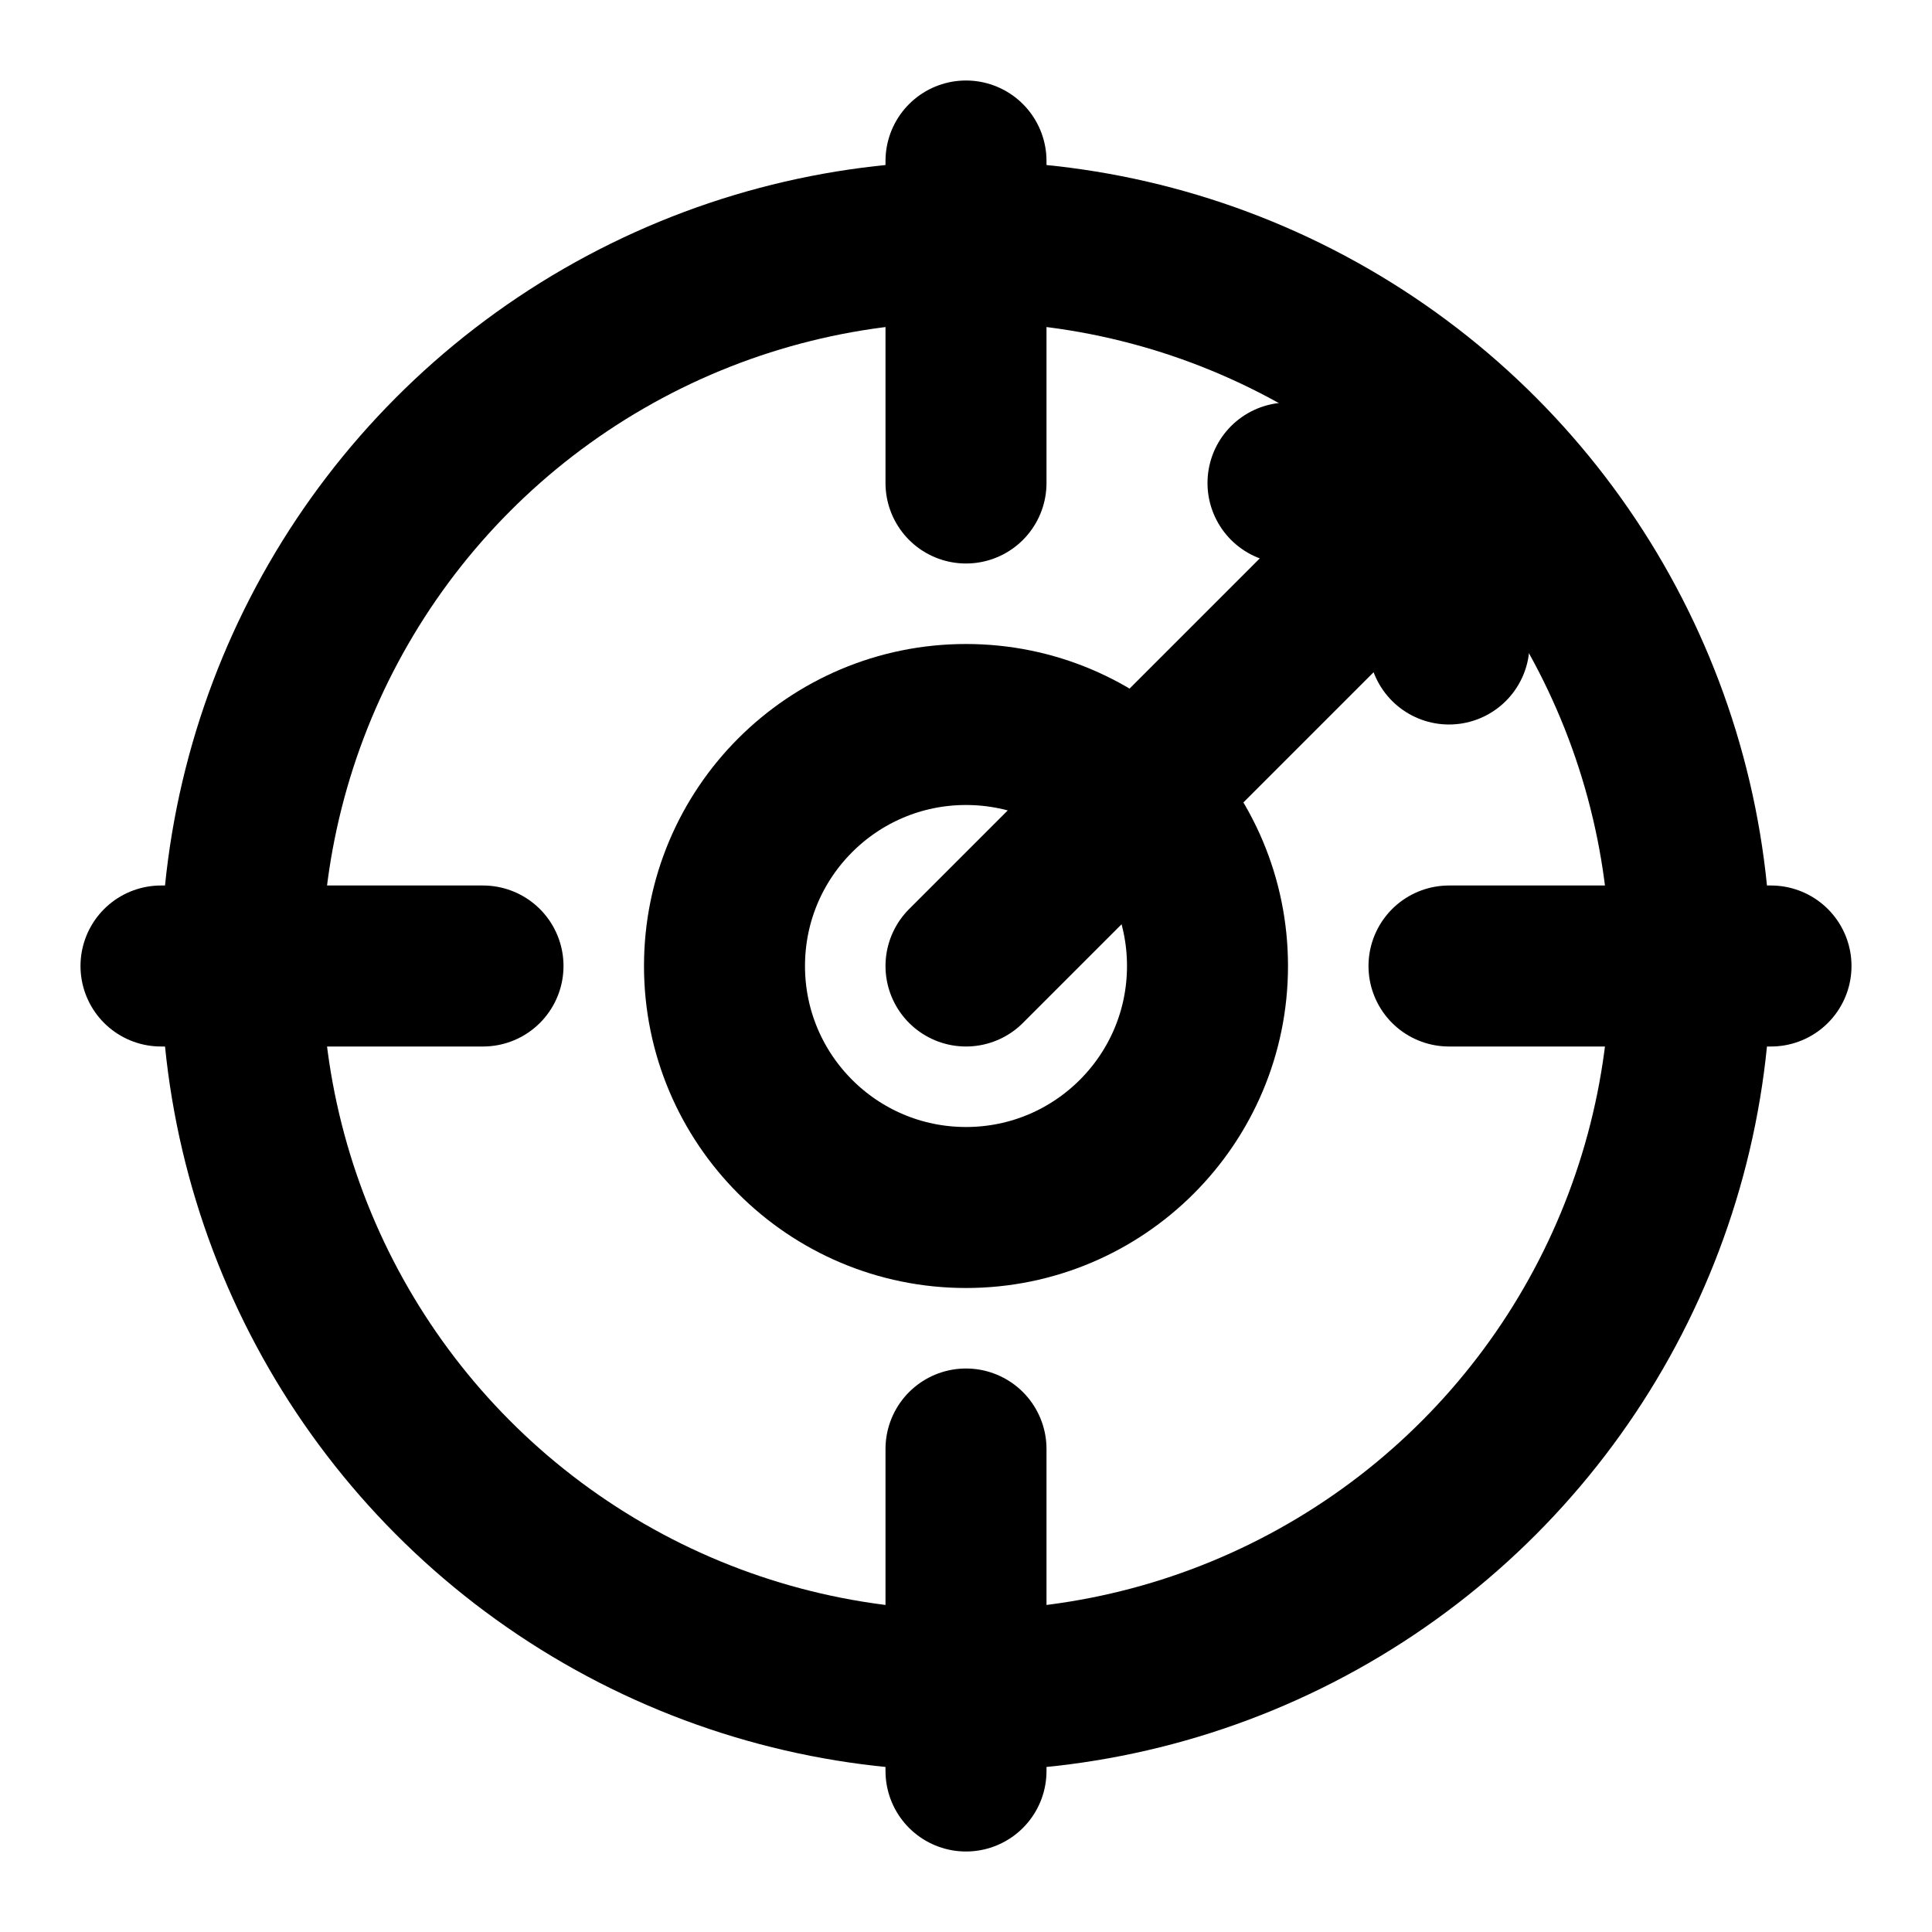<svg xmlns="http://www.w3.org/2000/svg" 
     viewBox="0 0 24 24" 
     width="24" 
     height="24" 
     fill="currentColor" 
     aria-hidden="true" 
     role="img" 
     aria-label="Mission Control">
    <!-- Mission target/crosshair representing precision -->
    <circle cx="12" cy="12" r="9" fill="none" stroke="currentColor" stroke-width="2"/>
    <circle cx="12" cy="12" r="3" fill="none" stroke="currentColor" stroke-width="2"/>
    <line x1="12" y1="2" x2="12" y2="6" stroke="currentColor" stroke-width="2" stroke-linecap="round"/>
    <line x1="12" y1="18" x2="12" y2="22" stroke="currentColor" stroke-width="2" stroke-linecap="round"/>
    <line x1="2" y1="12" x2="6" y2="12" stroke="currentColor" stroke-width="2" stroke-linecap="round"/>
    <line x1="18" y1="12" x2="22" y2="12" stroke="currentColor" stroke-width="2" stroke-linecap="round"/>
    
    <!-- Route/path indicator -->
    <path d="M12 12 L18 6 M18 6 L16 6 M18 6 L18 8" 
          fill="none" 
          stroke="currentColor" 
          stroke-width="2" 
          stroke-linecap="round" 
          stroke-linejoin="round"/>
</svg>